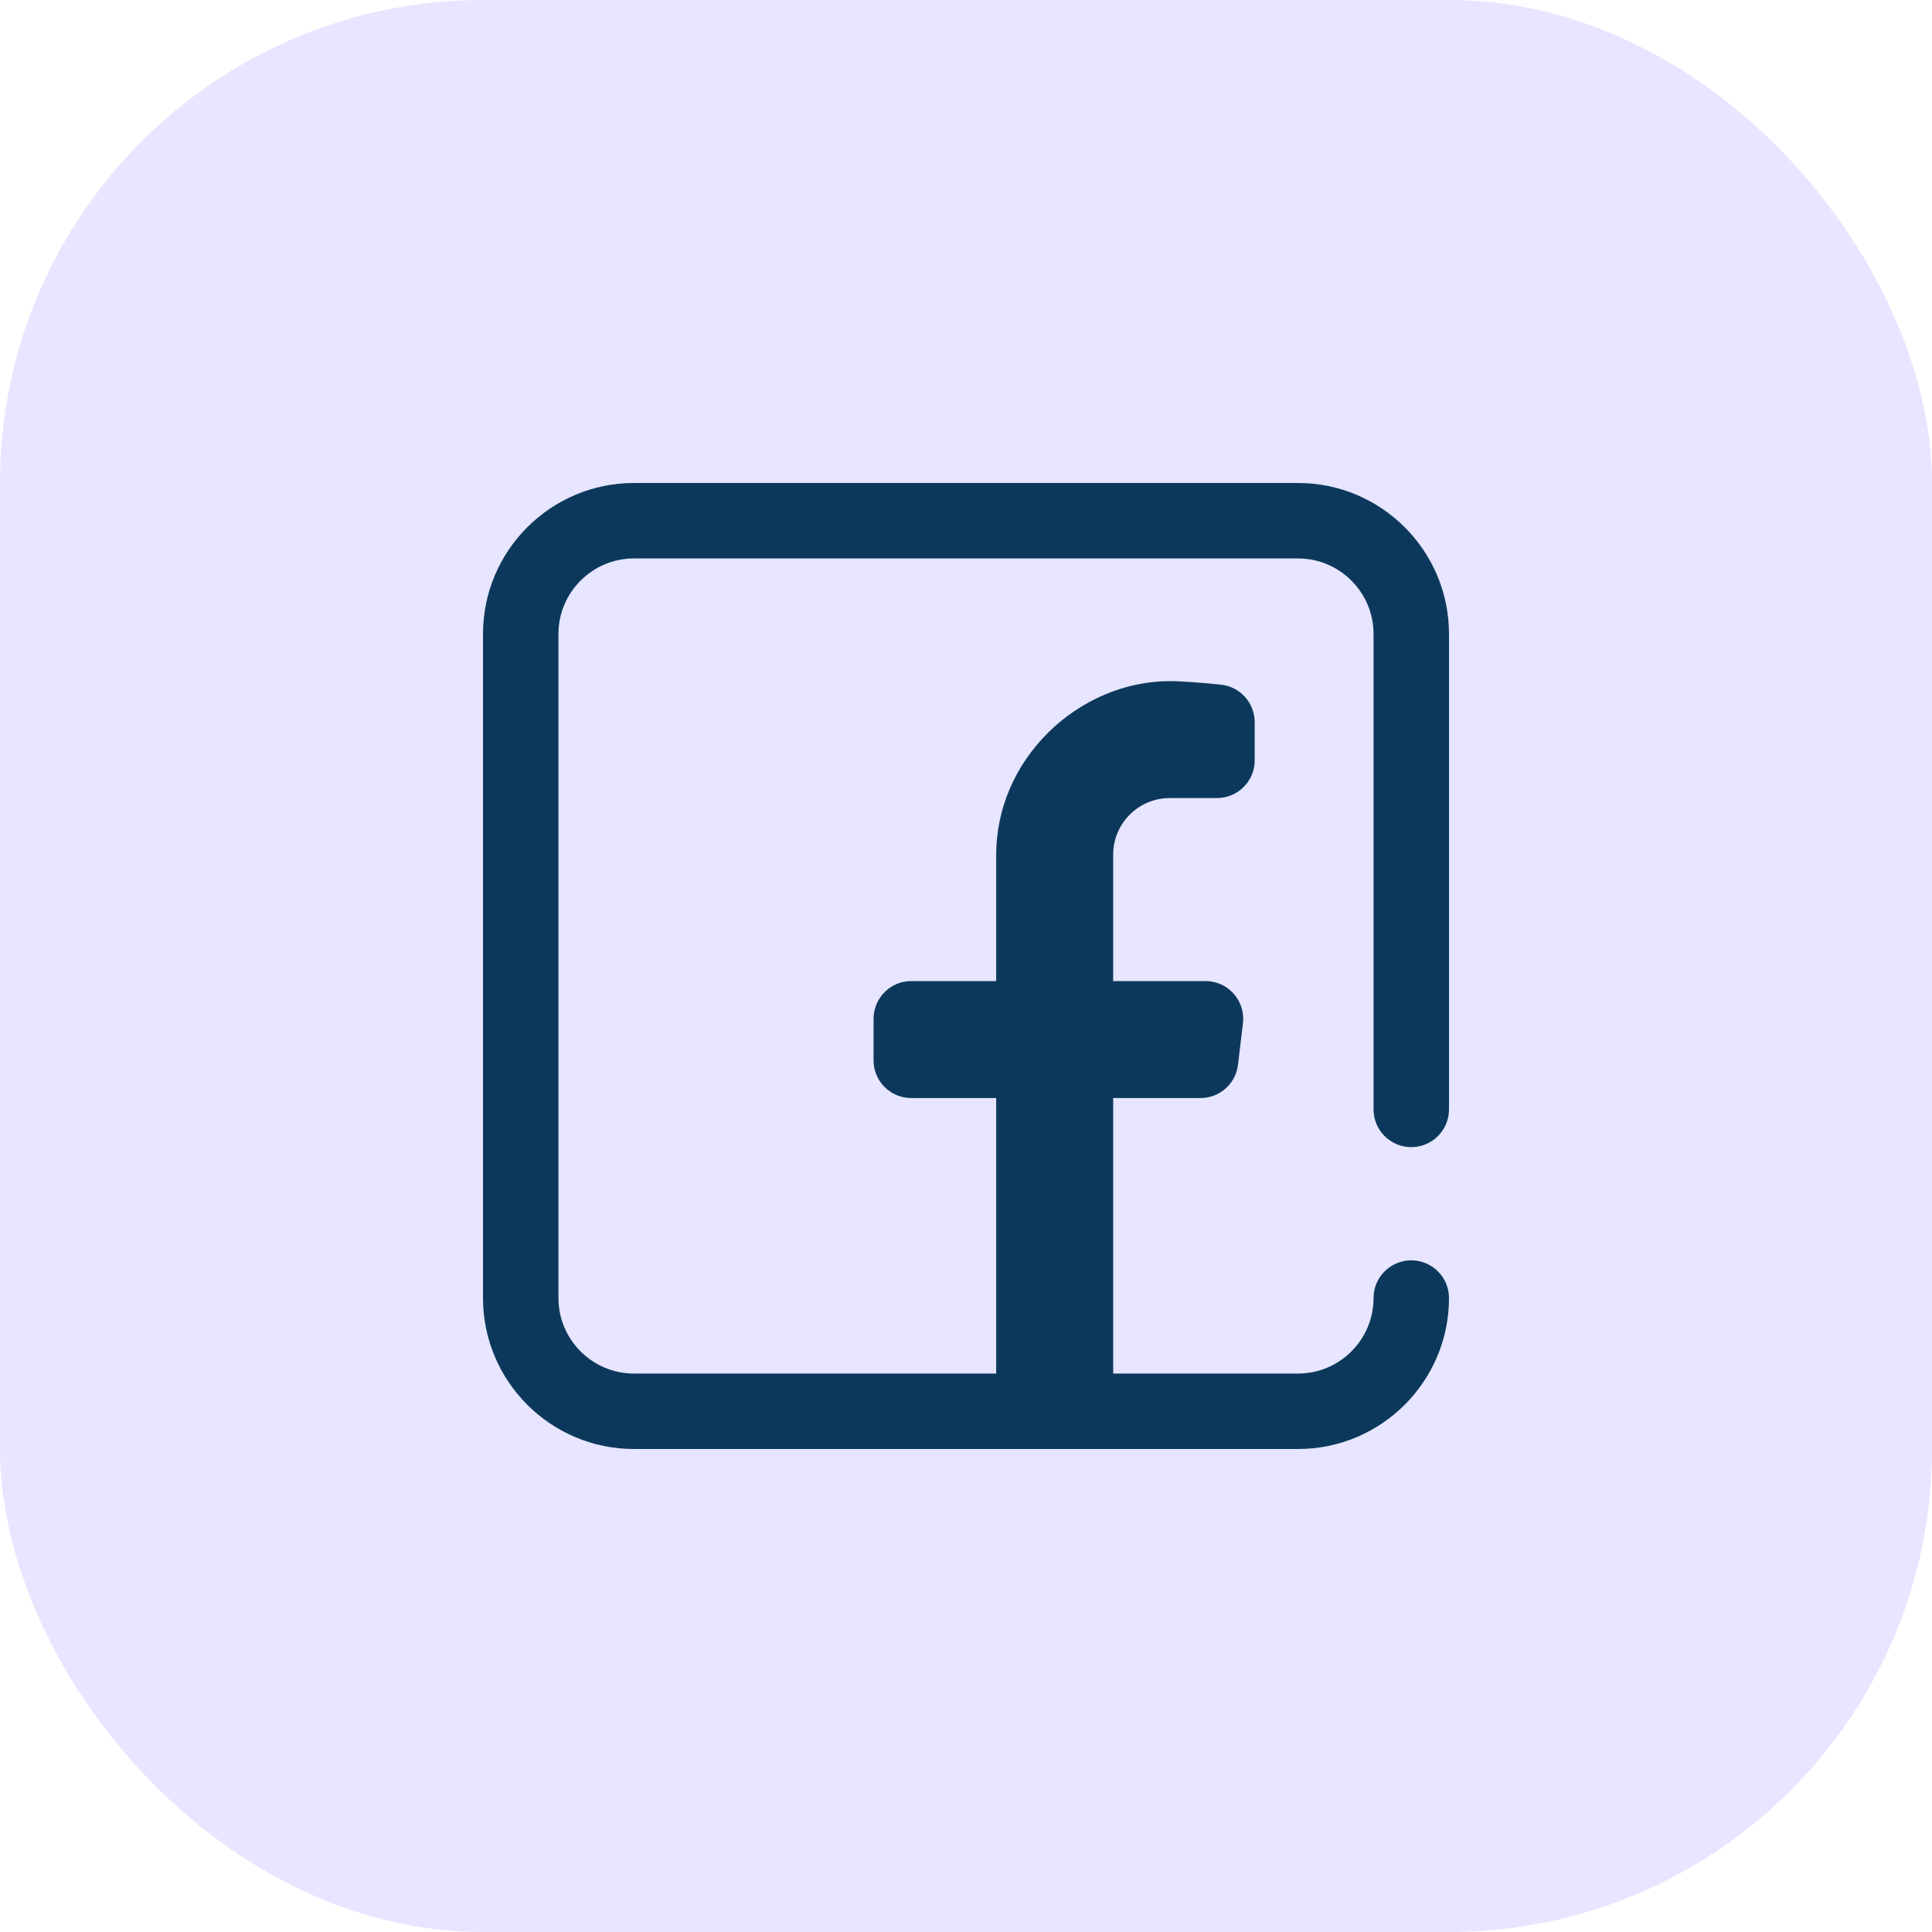 <svg width="40" height="40" viewBox="0 0 40 40" fill="none" xmlns="http://www.w3.org/2000/svg">
<rect width="40" height="40" rx="10" fill="#E7E5FF"/>
<path d="M29.219 23.75C29.65 23.75 30 23.4 30 22.969V13.125C30 11.402 28.598 10 26.875 10H13.125C11.402 10 10 11.402 10 13.125V26.875C10 28.598 11.402 30 13.125 30H26.875C28.598 30 30 28.598 30 26.875C30 26.444 29.65 26.094 29.219 26.094C28.787 26.094 28.438 26.444 28.438 26.875C28.438 27.736 27.736 28.438 26.875 28.438H23.047V22.734H24.855C25.25 22.734 25.584 22.439 25.631 22.047L25.734 21.187C25.79 20.722 25.427 20.312 24.959 20.312H23.047V17.695C23.047 17.048 23.572 16.523 24.219 16.523H25.195C25.627 16.523 25.977 16.174 25.977 15.742V14.952C25.977 14.552 25.674 14.215 25.276 14.175C24.88 14.134 24.461 14.102 24.219 14.102C23.308 14.102 22.394 14.486 21.713 15.156C21.012 15.846 20.625 16.75 20.625 17.702V20.312H18.867C18.436 20.312 18.086 20.662 18.086 21.094V21.953C18.086 22.385 18.436 22.734 18.867 22.734H20.625V28.438H13.125C12.264 28.438 11.562 27.736 11.562 26.875V13.125C11.562 12.264 12.264 11.562 13.125 11.562H26.875C27.736 11.562 28.438 12.264 28.438 13.125V22.969C28.438 23.4 28.787 23.75 29.219 23.75Z" fill="#0C395B"/>
</svg>
